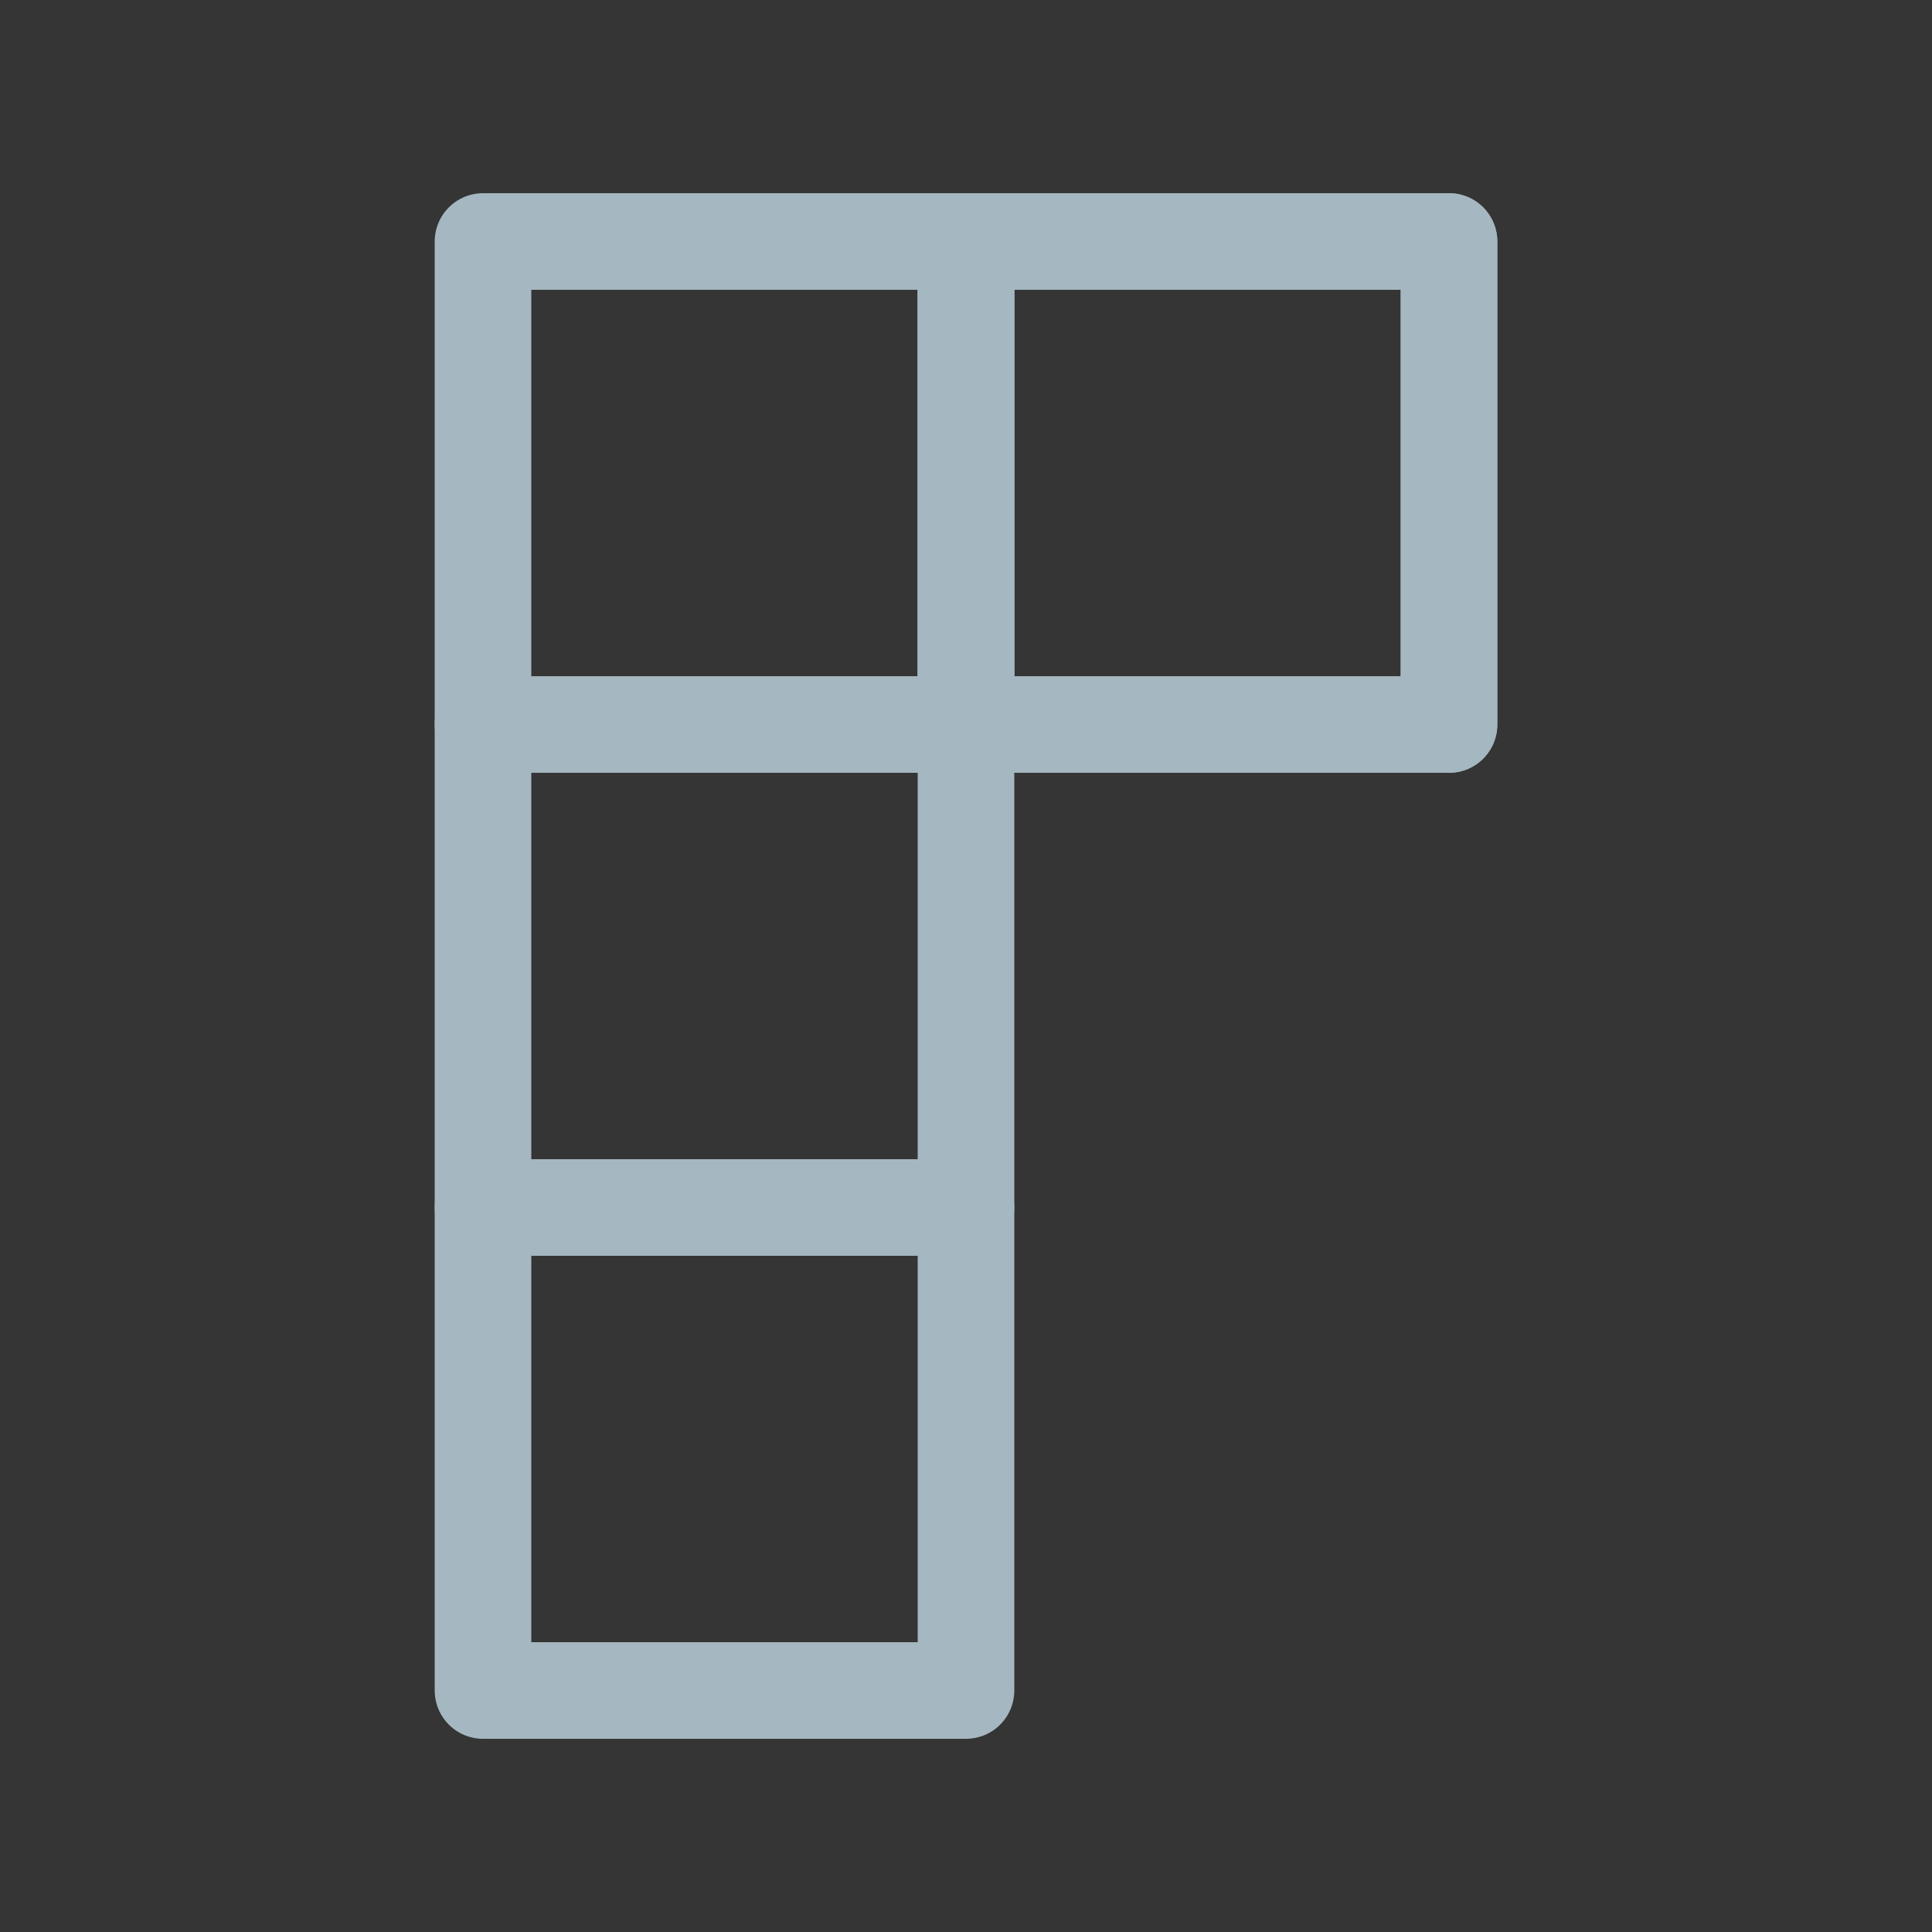 <?xml version="1.0" encoding="UTF-8"?>
<svg width="20px" height="20px" viewBox="0 0 20 20" version="1.1" xmlns="http://www.w3.org/2000/svg" xmlns:xlink="http://www.w3.org/1999/xlink">
    <rect x="0" y="0" width="20" height="20" fill="#333333" stroke="none"/>
    <title>block-ten</title>
    <g id="Page-1" stroke="none" stroke-width="1" fill="none" fill-rule="evenodd">
        <g id="block-ten">
            <rect id="Rectangle" fill-opacity="0.01" fill="#FFFFFF" fill-rule="nonzero" x="0" y="0" width="20" height="20"></rect>
            <polygon id="Path" stroke="#A5B7C0" stroke-linecap="round" stroke-linejoin="round" points="10 2.5 15 2.5 15 7.5 10 7.5"></polygon>
            <polygon id="Path" stroke="#A5B7C0" stroke-linecap="round" stroke-linejoin="round" points="10 2.5 15 2.5 15 7.5 10 7.5"></polygon>
            <polygon id="Path" stroke="#A5B7C0" stroke-linecap="round" stroke-linejoin="round" points="5 2.5 10 2.5 10 7.5 5 7.5"></polygon>
            <polygon id="Path" stroke="#A5B7C0" stroke-linecap="round" stroke-linejoin="round" points="5 12.5 10 12.5 10 17.5 5 17.5"></polygon>
            <polygon id="Path" stroke="#A5B7C0" stroke-linecap="round" stroke-linejoin="round" points="5 7.5 10 7.5 10 12.5 5 12.5"></polygon>
        </g>
    </g>
</svg>